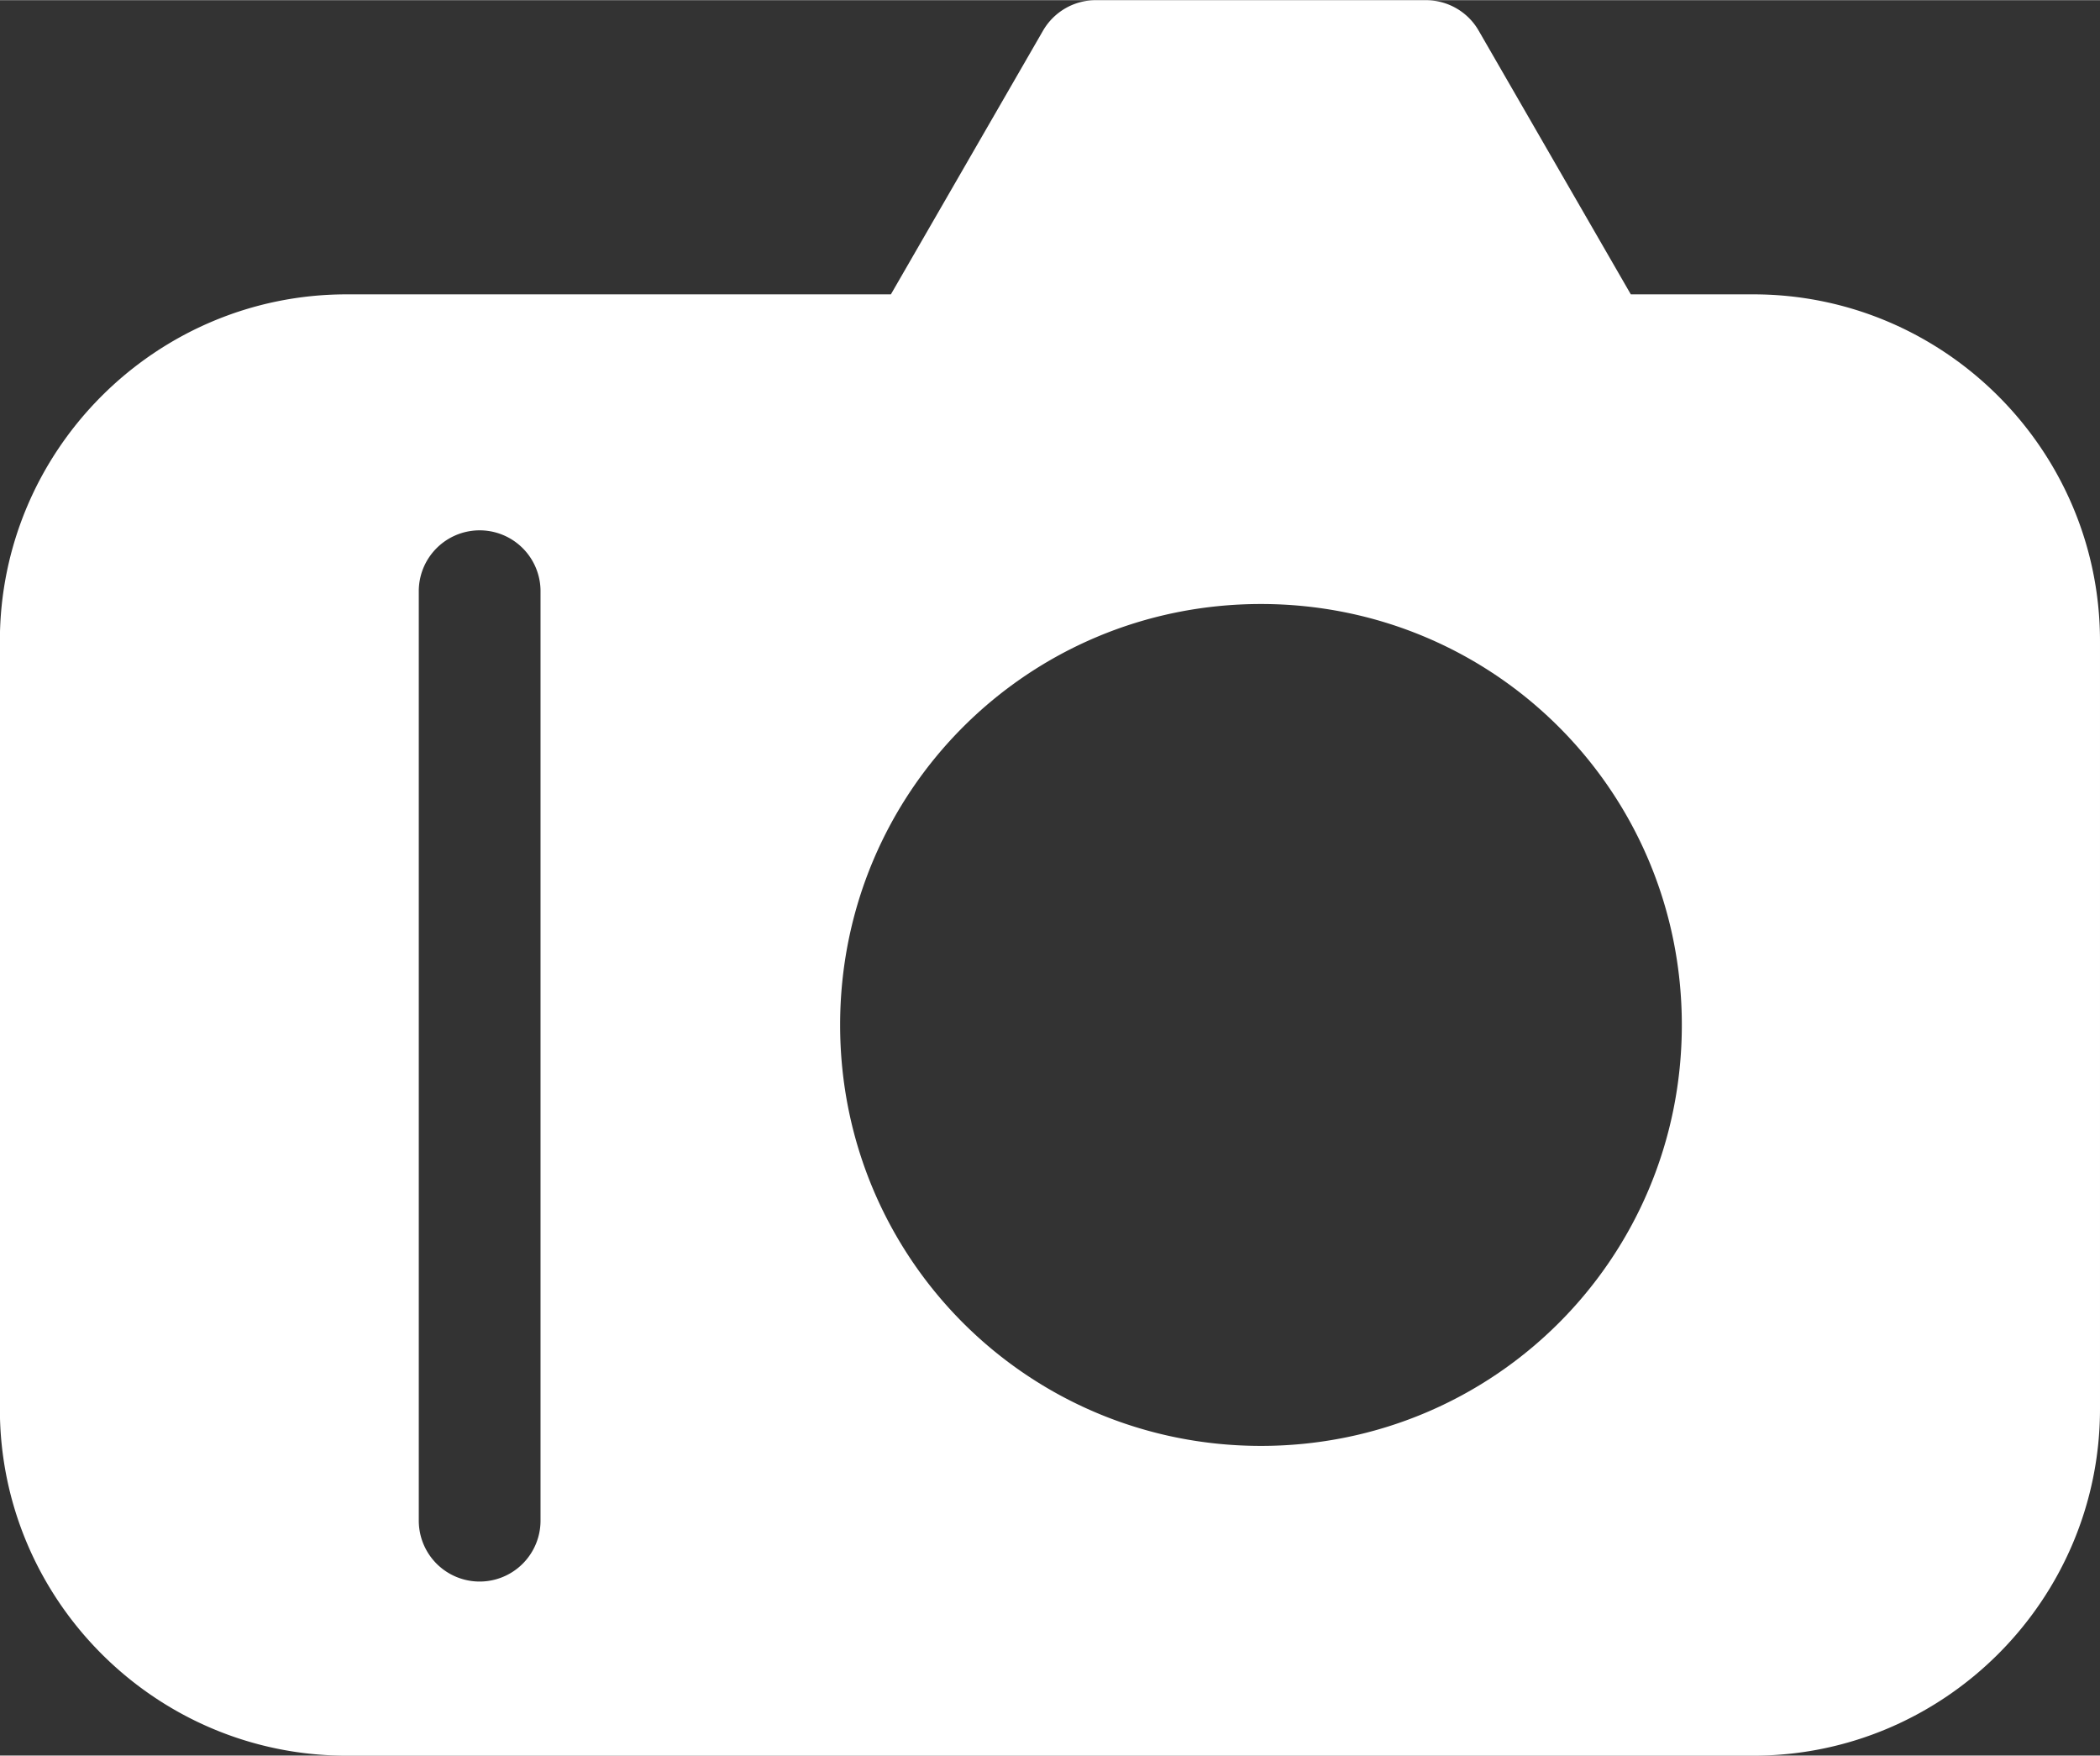 <?xml version="1.0" encoding="UTF-8" standalone="no"?>
<!-- Created with Inkscape (http://www.inkscape.org/) -->

<svg
   xmlns:dc="http://purl.org/dc/elements/1.1/"
   xmlns:cc="http://creativecommons.org/ns#"
   xmlns:rdf="http://www.w3.org/1999/02/22-rdf-syntax-ns#"
   xmlns:svg="http://www.w3.org/2000/svg"
   xmlns="http://www.w3.org/2000/svg"
   xmlns:sodipodi="http://sodipodi.sourceforge.net/DTD/sodipodi-0.dtd"
   xmlns:inkscape="http://www.inkscape.org/namespaces/inkscape"
   width="4.868mm"
   height="4.069mm"
   viewBox="0 0 17.25 14.416"
   id="svg8322"
   version="1.1"
   inkscape:version="0.91 r13725"
   sodipodi:docname="camera.svg">
  <rect x="0" y="0" width="17.25" height="14.416" fill="#333333" stroke="none"/>
  <defs
     id="defs8324" />
  <sodipodi:namedview
     id="base"
     pagecolor="#ffffff"
     bordercolor="#666666"
     borderopacity="1.0"
     inkscape:pageopacity="0.0"
     inkscape:pageshadow="2"
     inkscape:zoom="59.725221"
     inkscape:cx="8.625"
     inkscape:cy="7.2080112"
     inkscape:document-units="px"
     inkscape:current-layer="layer1"
     showgrid="false"
     inkscape:window-width="1920"
     inkscape:window-height="1011"
     inkscape:window-x="0"
     inkscape:window-y="21"
     inkscape:window-maximized="1"
     fit-margin-top="0"
     fit-margin-left="0"
     fit-margin-right="0"
     fit-margin-bottom="0" />
  <g
     inkscape:label="Layer 1"
     inkscape:groupmode="layer"
     id="layer1"
     transform="translate(-370.788,-721.366)">
    <path
       style="color:#000000;font-style:normal;font-variant:normal;font-weight:normal;font-stretch:normal;font-size:medium;line-height:normal;font-family:sans-serif;text-indent:0;text-align:start;text-decoration:none;text-decoration-line:none;text-decoration-style:solid;text-decoration-color:#000000;letter-spacing:normal;word-spacing:normal;text-transform:none;direction:ltr;block-progression:tb;writing-mode:lr-tb;baseline-shift:baseline;text-anchor:start;white-space:normal;clip-rule:nonzero;display:inline;overflow:visible;visibility:visible;opacity:1;isolation:auto;mix-blend-mode:normal;color-interpolation:sRGB;color-interpolation-filters:linearRGB;solid-color:#000000;solid-opacity:1;fill:#ffffff;fill-opacity:1;fill-rule:nonzero;stroke:none;stroke-width:1;stroke-linecap:round;stroke-linejoin:round;stroke-miterlimit:4;stroke-dasharray:none;stroke-dashoffset:0;stroke-opacity:1;color-rendering:auto;image-rendering:auto;shape-rendering:auto;text-rendering:auto;enable-background:accumulate"
       d="m 379.79,721.366 c -0.179,-2e-4 -0.344,0.095 -0.434,0.25 l -1.25,2.166 -4.471,0 c -1.569,0 -2.848,1.279 -2.848,2.848 l 0,6.305 c 0,1.569 1.279,2.848 2.848,2.848 l 11.555,0 c 1.569,0 2.848,-1.279 2.848,-2.848 l 0,-6.305 c 0,-1.569 -1.279,-2.848 -2.848,-2.848 l -1.006,0 -1.25,-2.166 c -0.089,-0.155 -0.255,-0.25 -0.434,-0.25 l -2.711,0 z m -5.068,4.354 a 0.5,0.5 0 0 1 0.506,0.508 l 0,7.625 a 0.5,0.5 0 1 1 -1,0 l 0,-7.625 a 0.5,0.5 0 0 1 0.494,-0.508 z m 6.424,0.605 c 1.916,0 3.457,1.541 3.457,3.457 0,1.916 -1.541,3.457 -3.457,3.457 -1.916,0 -3.457,-1.541 -3.457,-3.457 0,-1.916 1.541,-3.457 3.457,-3.457 z"
       id="rect4721"
       inkscape:connector-curvature="0" />
  </g>
</svg>
